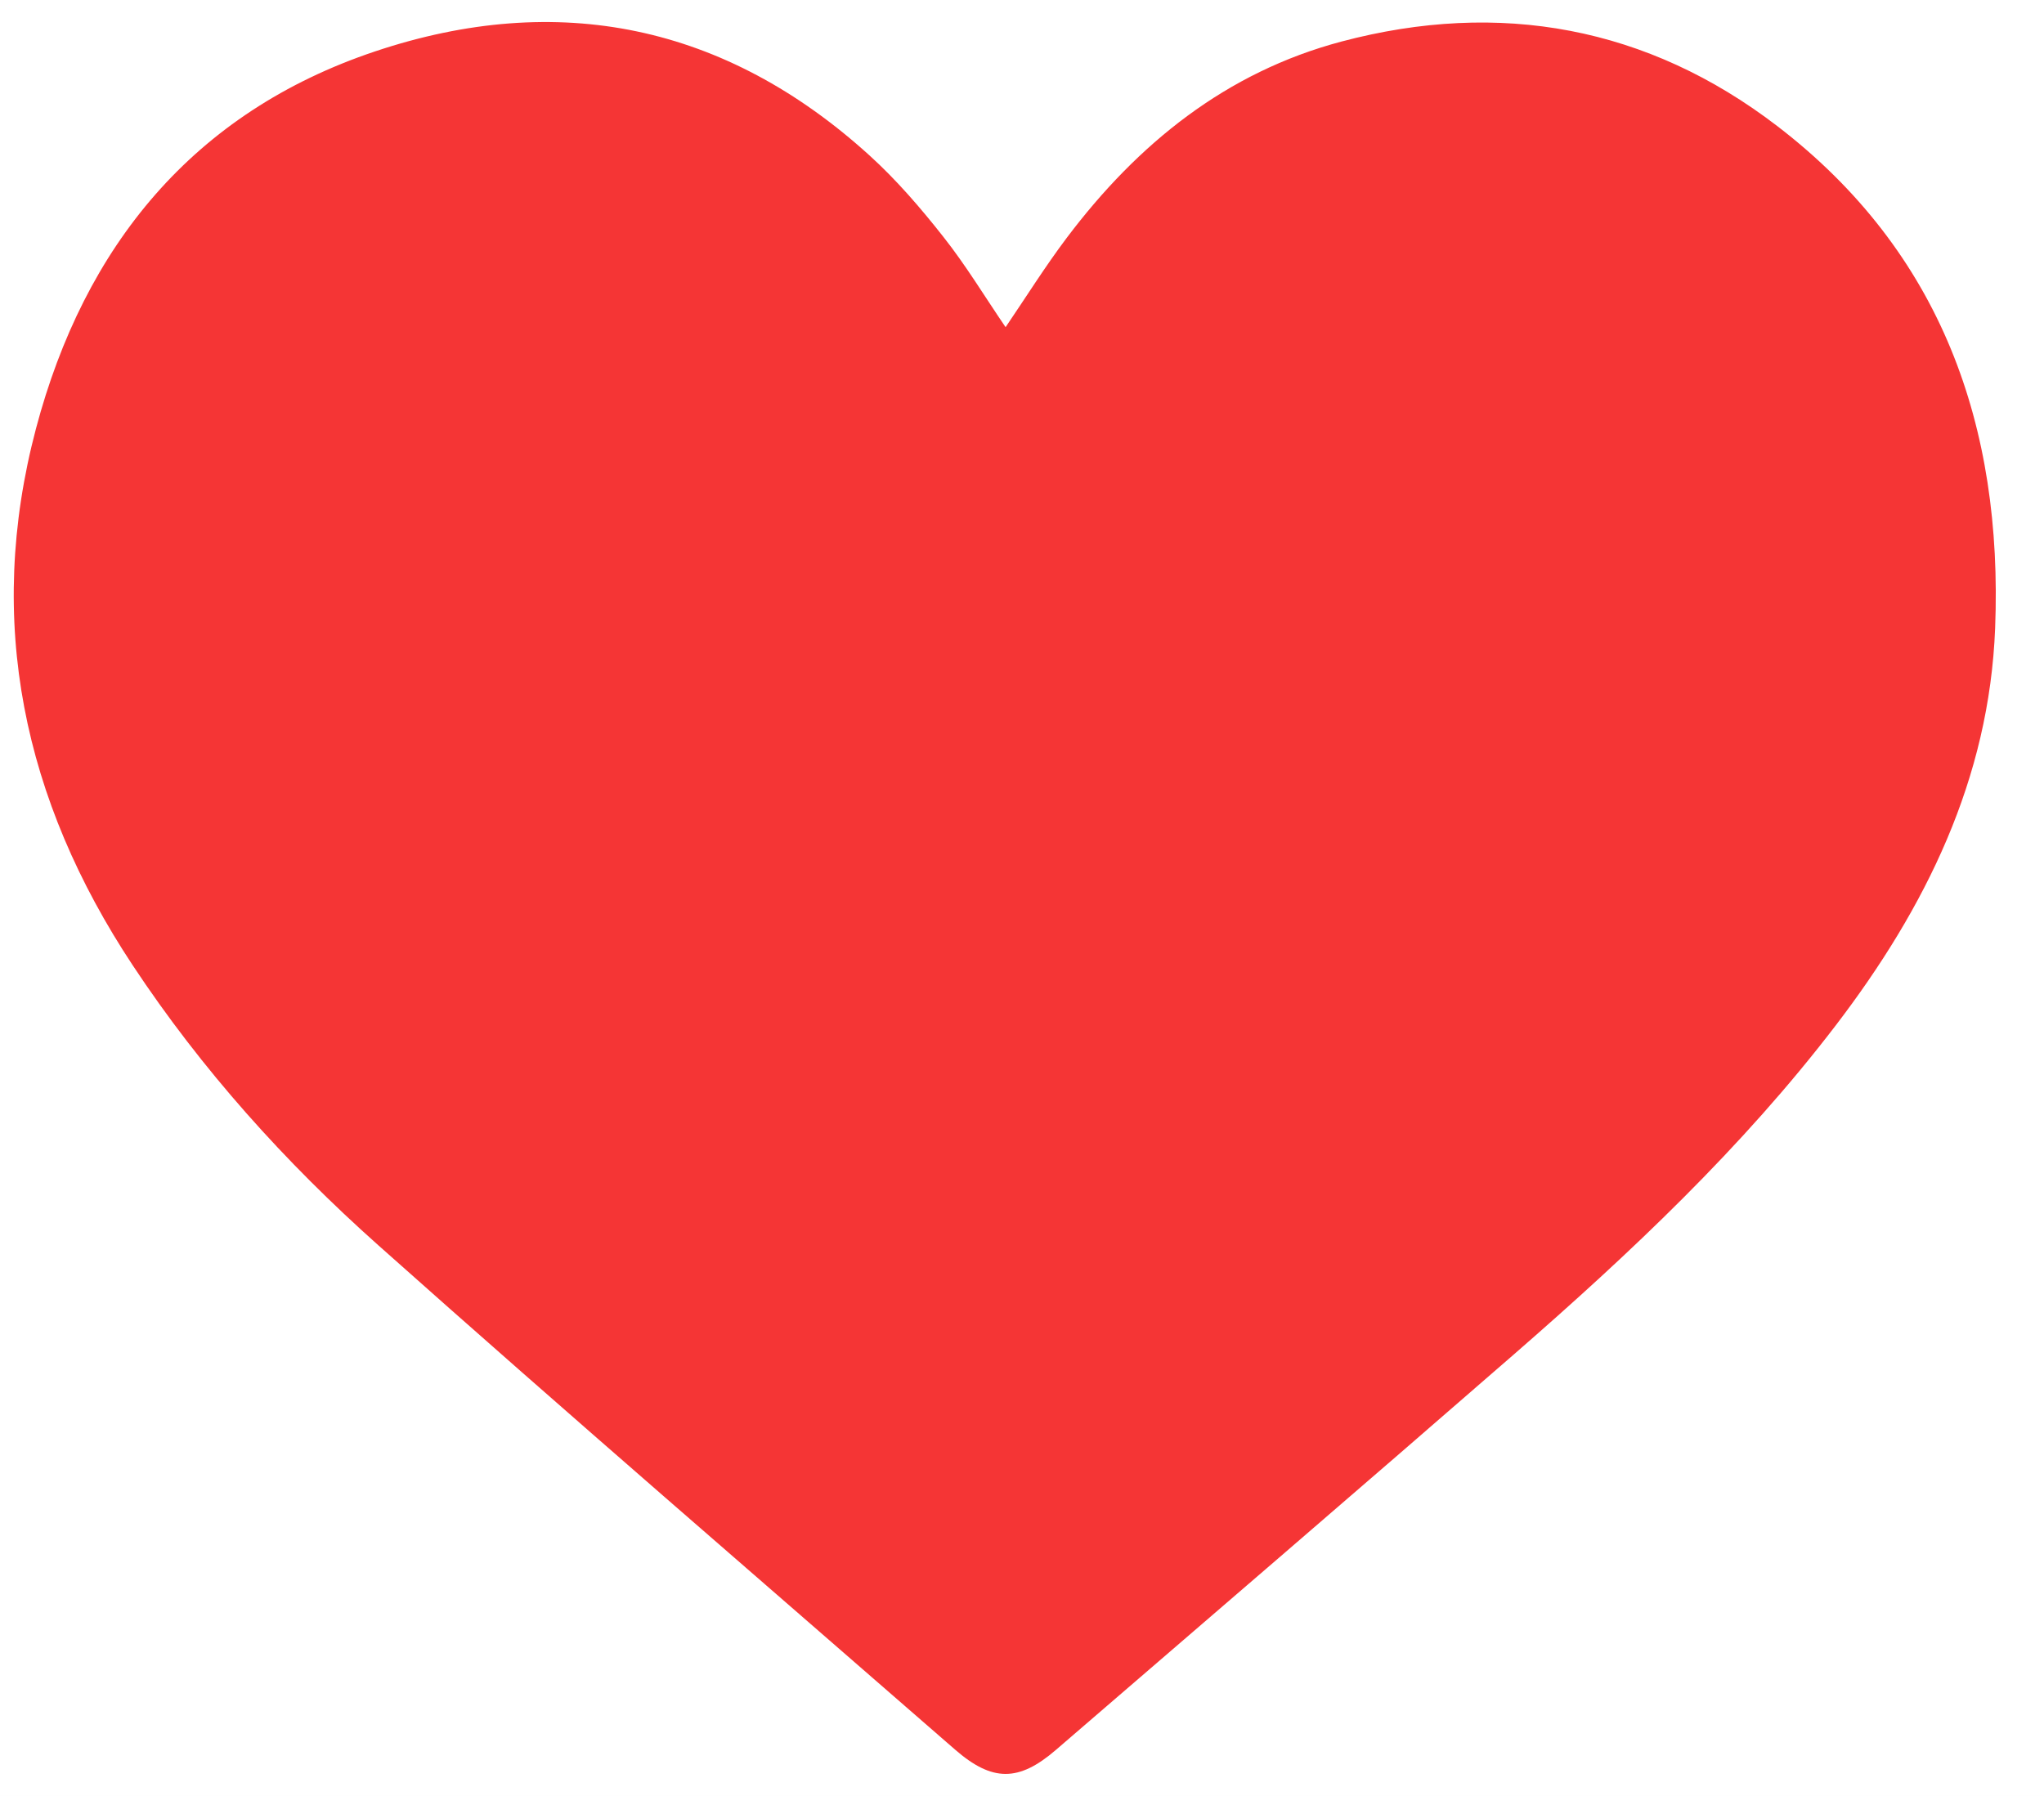 <svg width="33" height="29" viewBox="0 0 33 29" fill="none" xmlns="http://www.w3.org/2000/svg">
<rect width="33" height="29" fill="#E0E2E9"/>
<g clip-path="url(#clip0_15_7)">
<rect width="1728" height="2304" transform="translate(-964 -626)" fill="white"/>
<path d="M16.235 5.283C16.566 4.796 16.874 4.303 17.222 3.841C18.368 2.32 19.795 1.165 21.661 0.67C24.213 -0.006 26.603 0.432 28.694 2.036C31.345 4.069 32.338 6.885 32.211 10.144C32.116 12.58 31.089 14.659 29.638 16.557C28.124 18.537 26.319 20.235 24.447 21.865C21.988 24.006 19.514 26.129 17.045 28.258C16.447 28.773 16.02 28.774 15.419 28.251C12.31 25.541 9.185 22.85 6.106 20.106C4.603 18.767 3.256 17.271 2.14 15.583C0.379 12.919 -0.242 10.031 0.581 6.92C1.361 3.976 3.119 1.813 6.058 0.829C9.008 -0.158 11.71 0.397 14.037 2.509C14.474 2.905 14.865 3.36 15.231 3.825C15.591 4.28 15.893 4.781 16.235 5.283Z" fill="#F53535"/>
</g>
<defs>
<clipPath id="clip0_15_7">
<rect width="1728" height="2304" fill="white" transform="translate(-964 -626)"/>
</clipPath>
</defs>
</svg>
